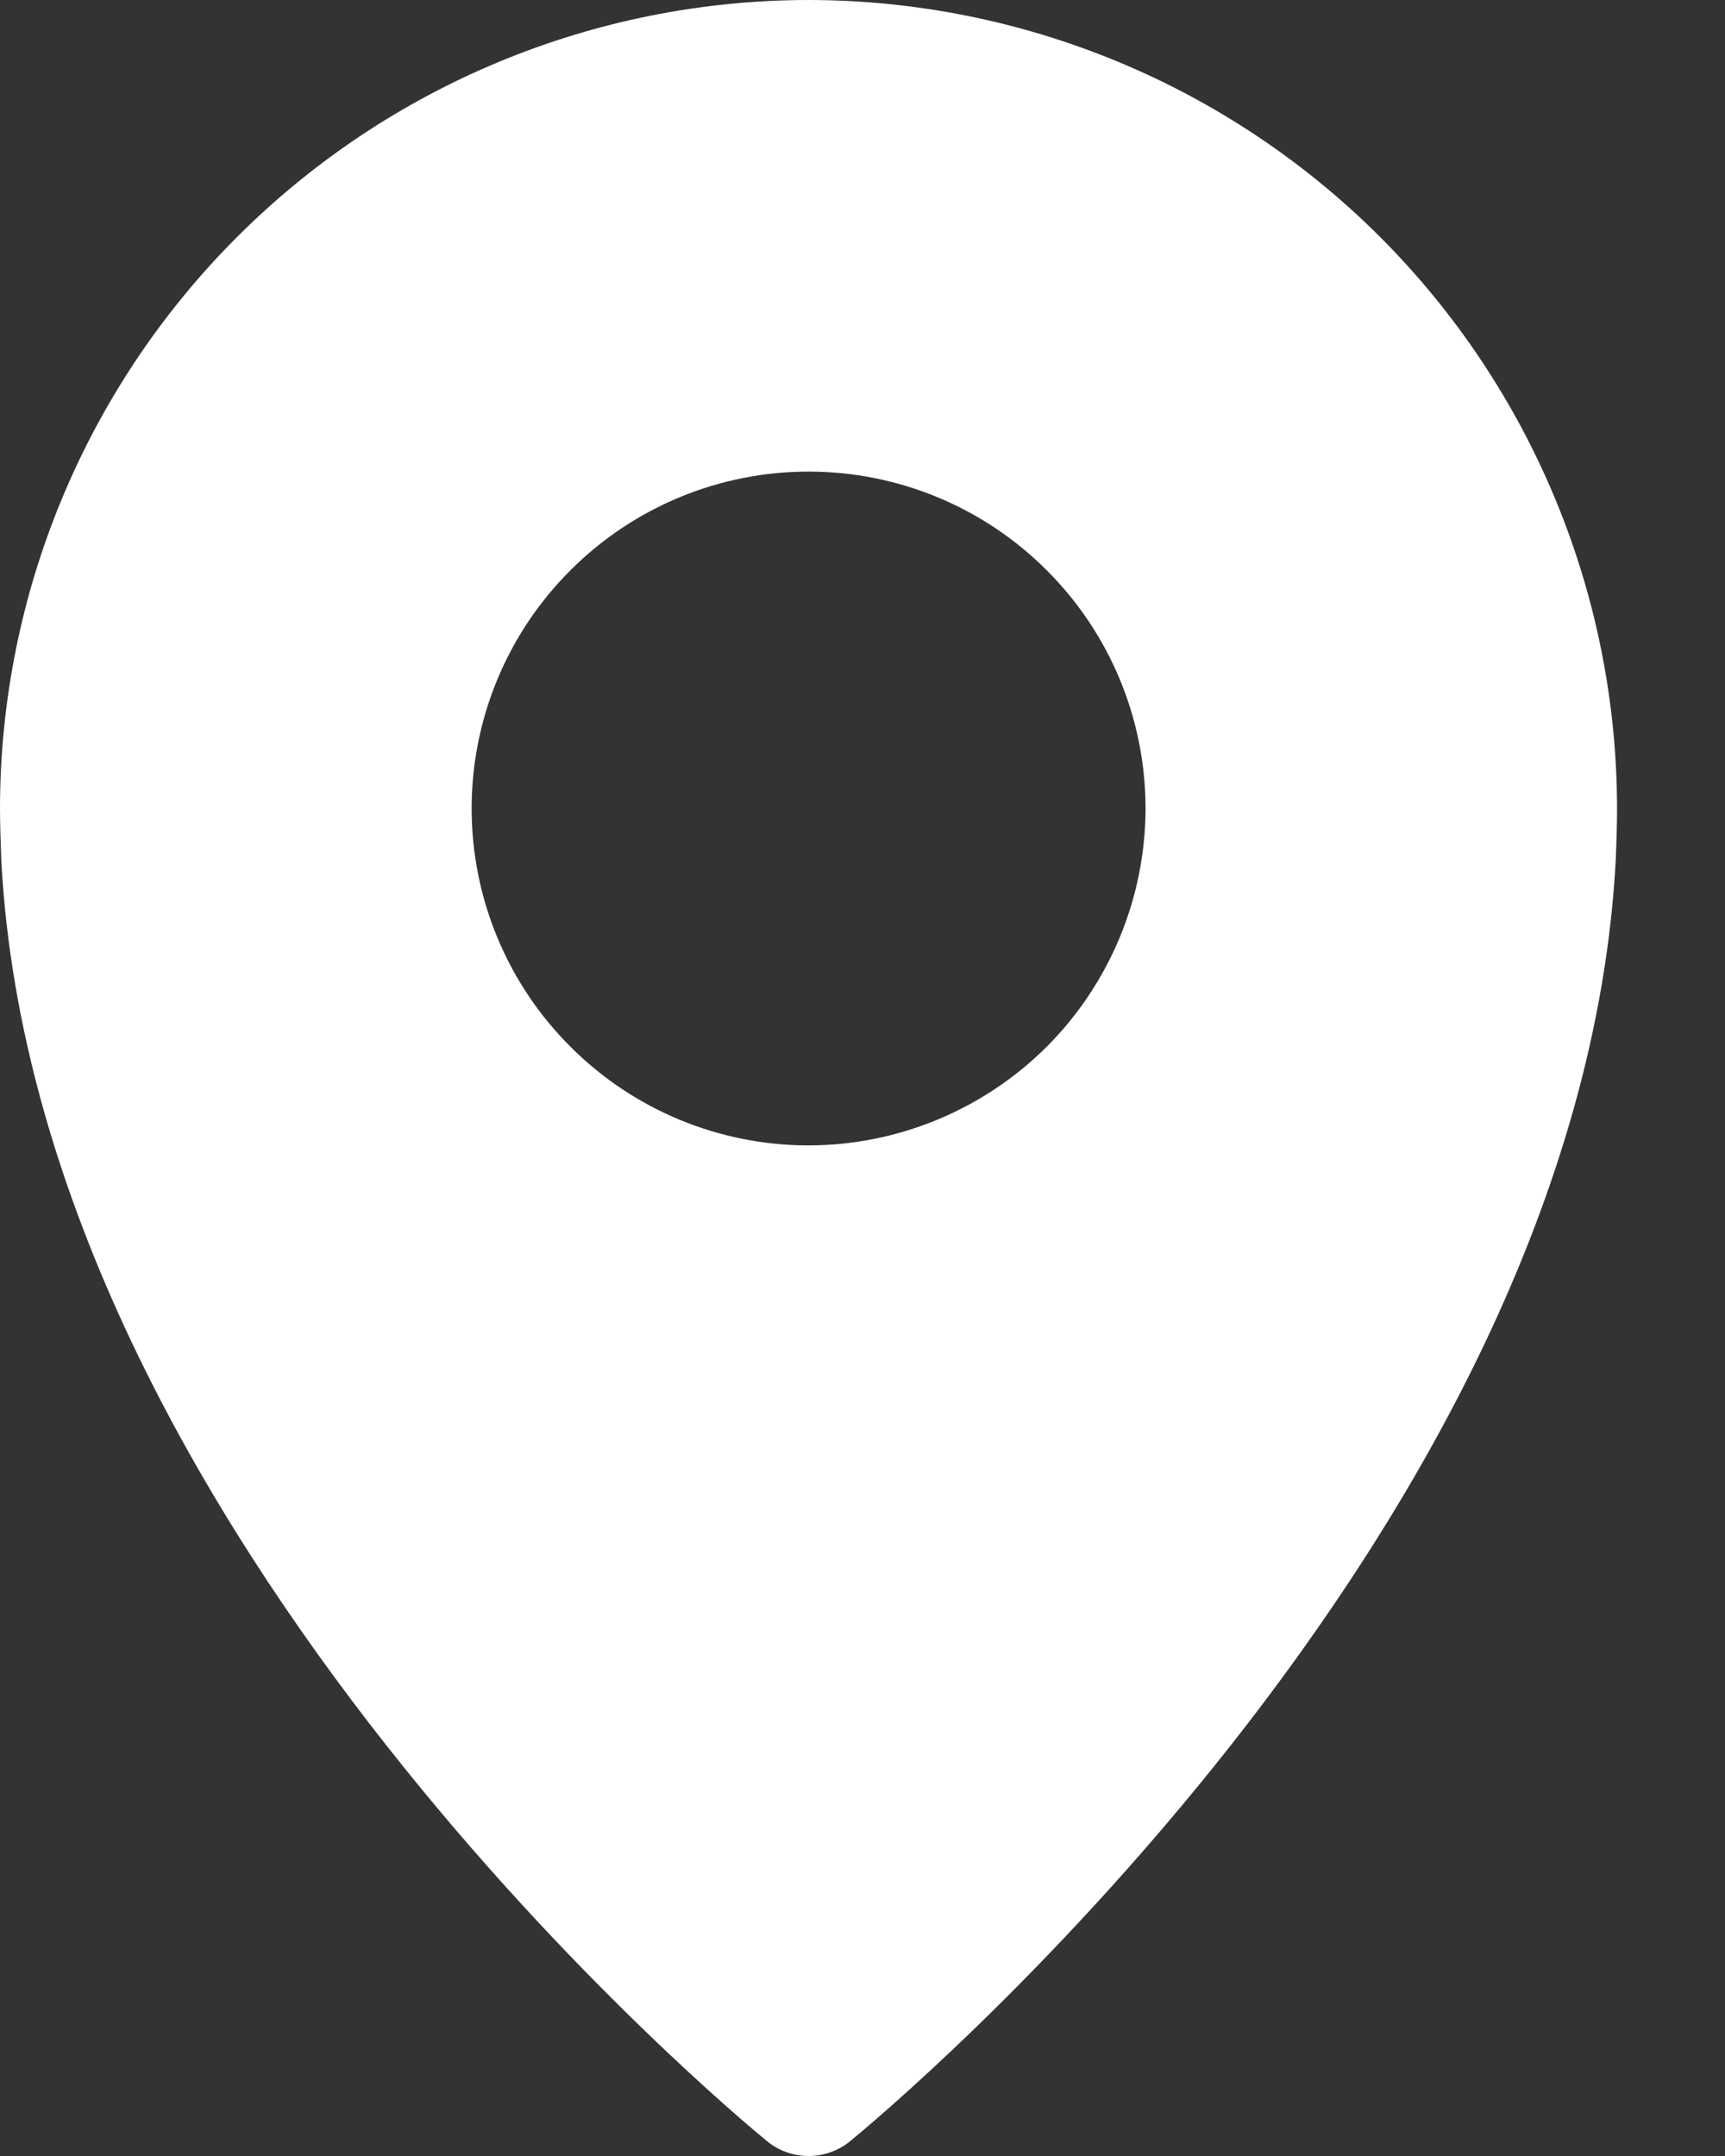 <svg width="12" height="15" viewBox="0 0 12 15" fill="none" xmlns="http://www.w3.org/2000/svg">
<rect x="0" y="0" width="12" height="15" fill="#333333" stroke="none"/>
<path d="M5.625 0C4.134 0.001 2.704 0.594 1.649 1.649C0.594 2.704 0.001 4.134 0 5.625C0 5.742 0.005 5.864 0.009 5.986C0.258 10.692 5.124 14.723 5.33 14.892C5.412 14.962 5.517 15 5.625 15C5.733 15 5.837 14.962 5.92 14.892C6.126 14.723 10.992 10.692 11.24 5.981C11.245 5.864 11.249 5.742 11.249 5.625C11.248 4.134 10.655 2.704 9.601 1.649C8.546 0.594 7.116 0.001 5.624 0L5.625 0ZM5.625 7.969C5.003 7.969 4.407 7.722 3.968 7.282C3.528 6.843 3.281 6.247 3.281 5.625C3.281 5.003 3.528 4.407 3.968 3.968C4.407 3.528 5.003 3.281 5.625 3.281C6.247 3.281 6.843 3.528 7.282 3.968C7.722 4.407 7.969 5.003 7.969 5.625C7.968 6.246 7.721 6.842 7.282 7.282C6.842 7.721 6.246 7.968 5.625 7.969Z" fill="white"/>
</svg>
